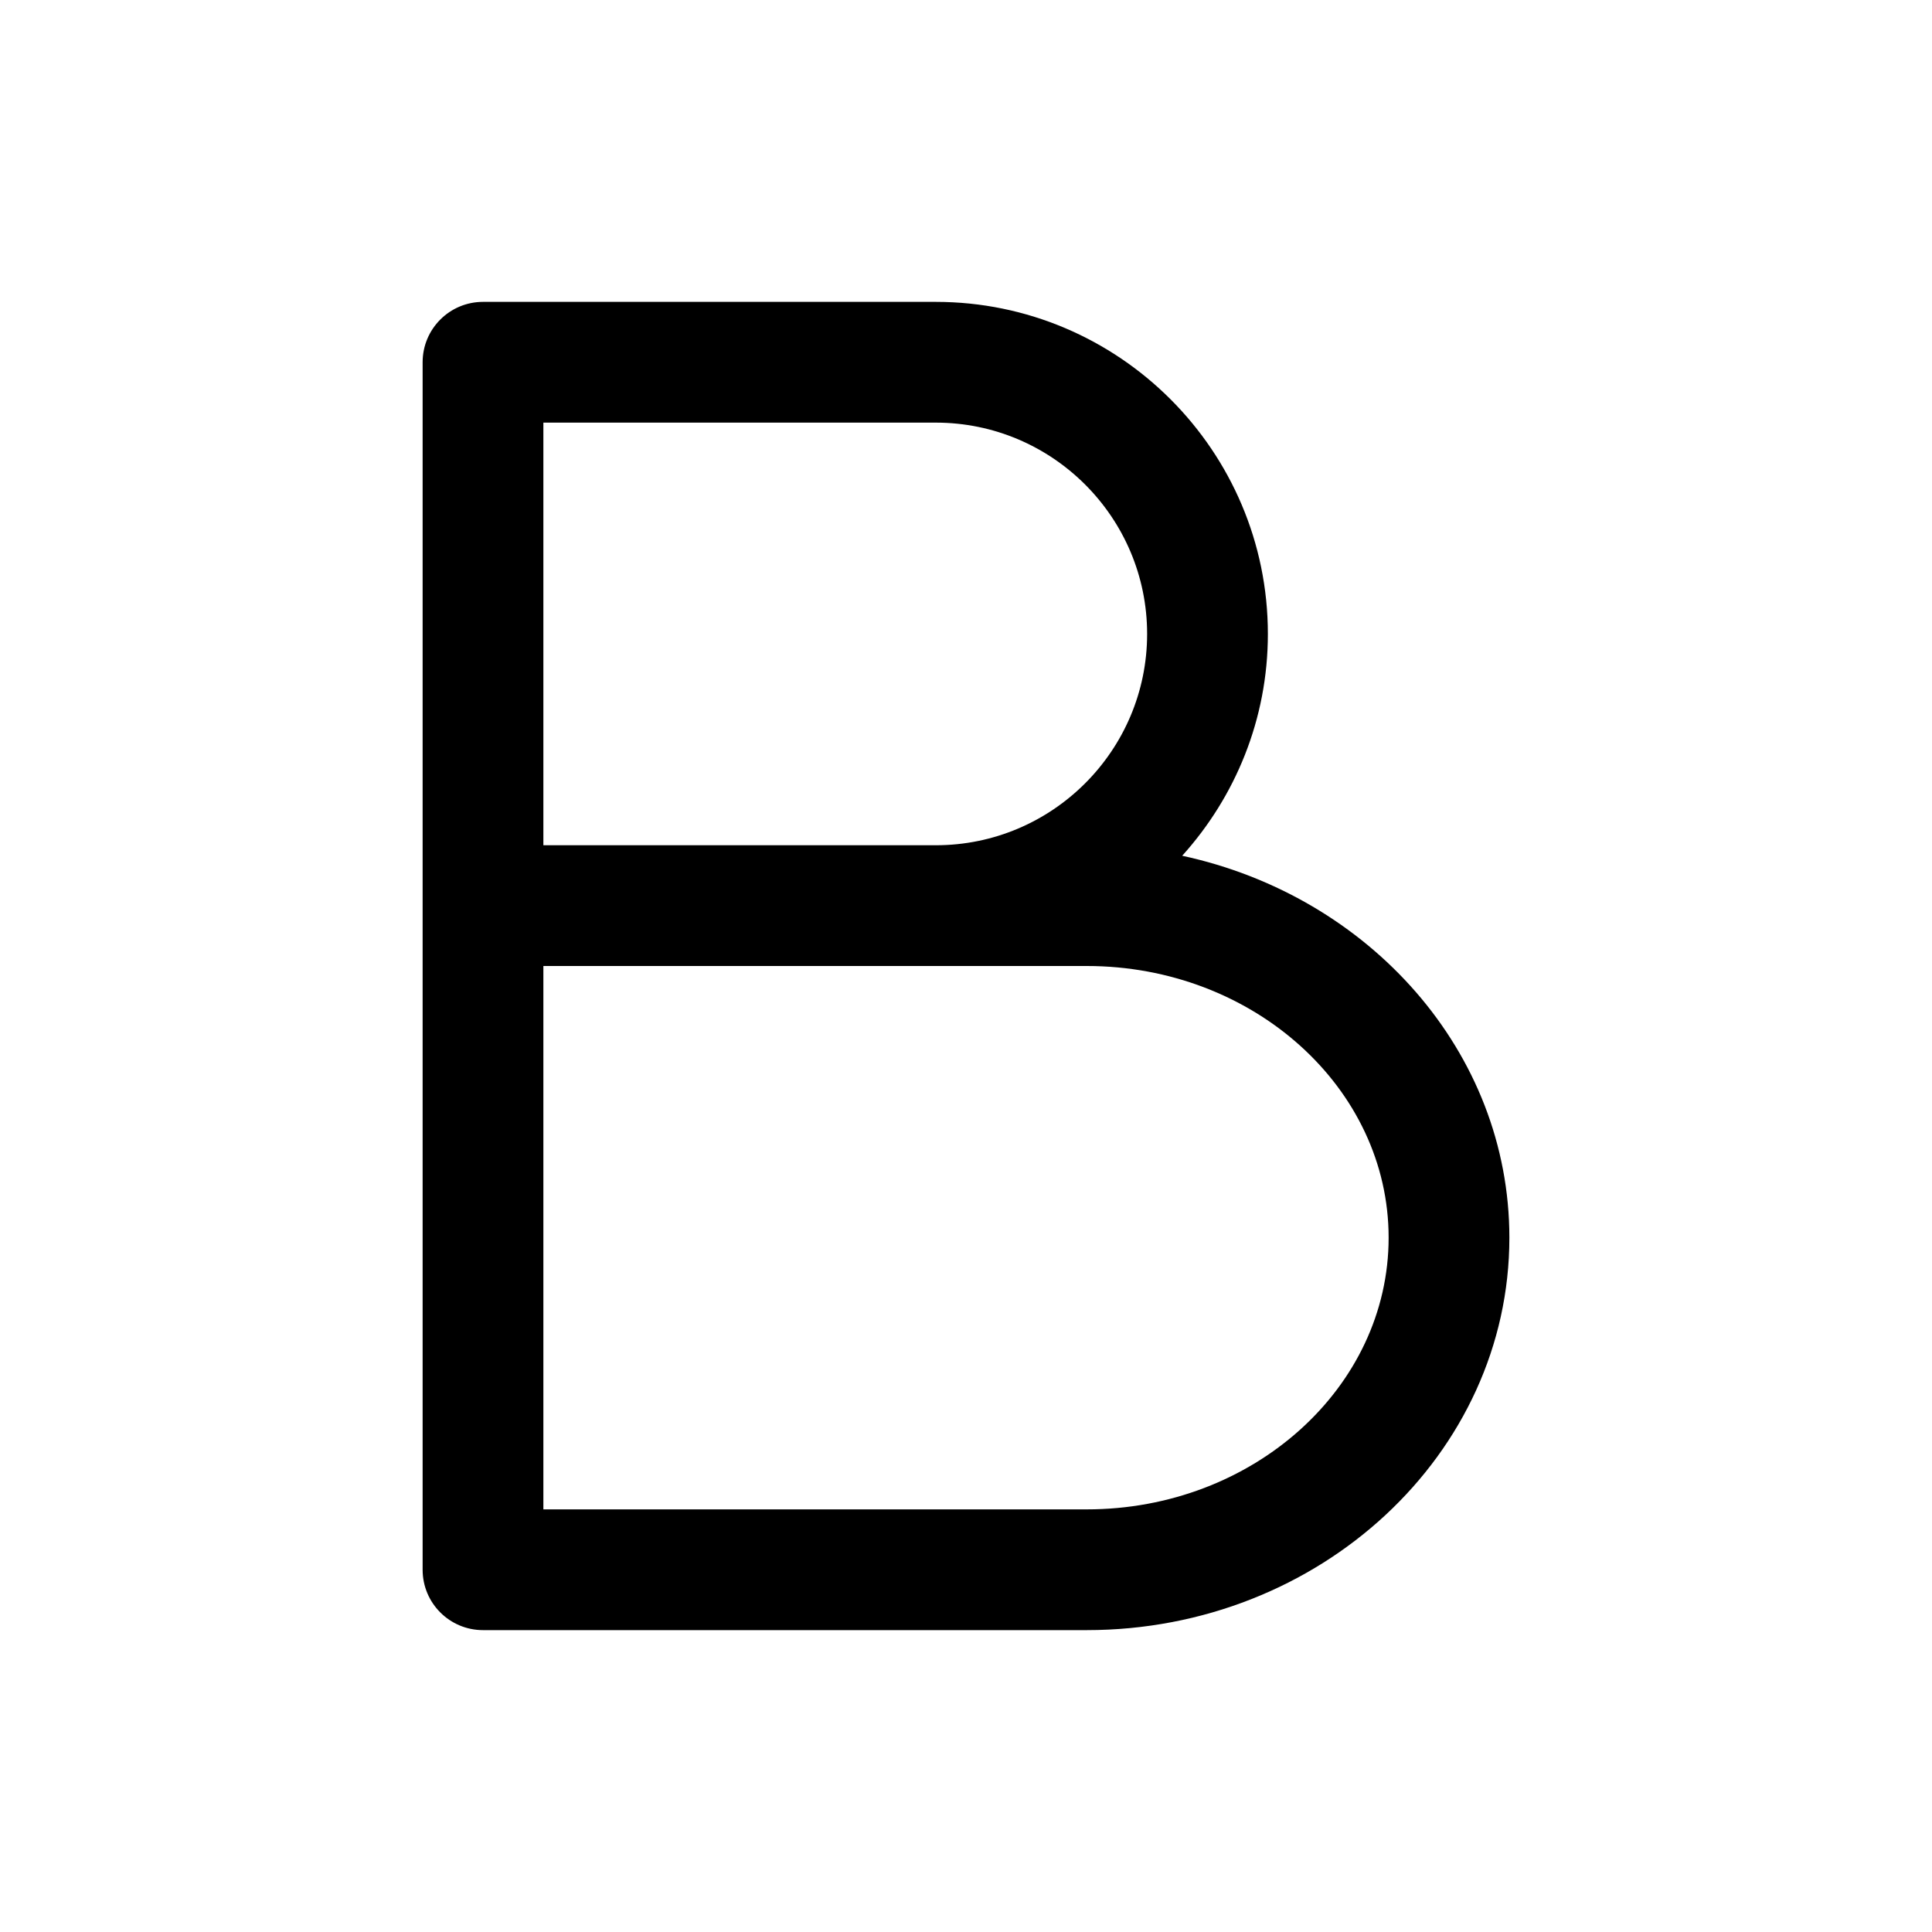 <svg width="32" height="32" viewBox="0 0 32 32" fill="none" xmlns="http://www.w3.org/2000/svg">
<g id="AisBold">
<path id="Vector" d="M19.581 14.174C20.46 13.199 21 11.913 21 10.5C21 7.468 18.533 5 15.5 5H8C7.448 5 7 5.447 7 6V26C7 26.553 7.448 27 8 27H18C21.86 27 25 24.084 25 20.5C25 17.422 22.681 14.842 19.581 14.174ZM12.5 7H15.5C17.43 7 19 8.57 19 10.5C19 12.43 17.43 14 15.5 14H9V7H12.5ZM18 25H9V16H18C20.757 16 23 18.019 23 20.5C23 22.981 20.757 25 18 25Z" fill="black"/>
</g>
</svg>

